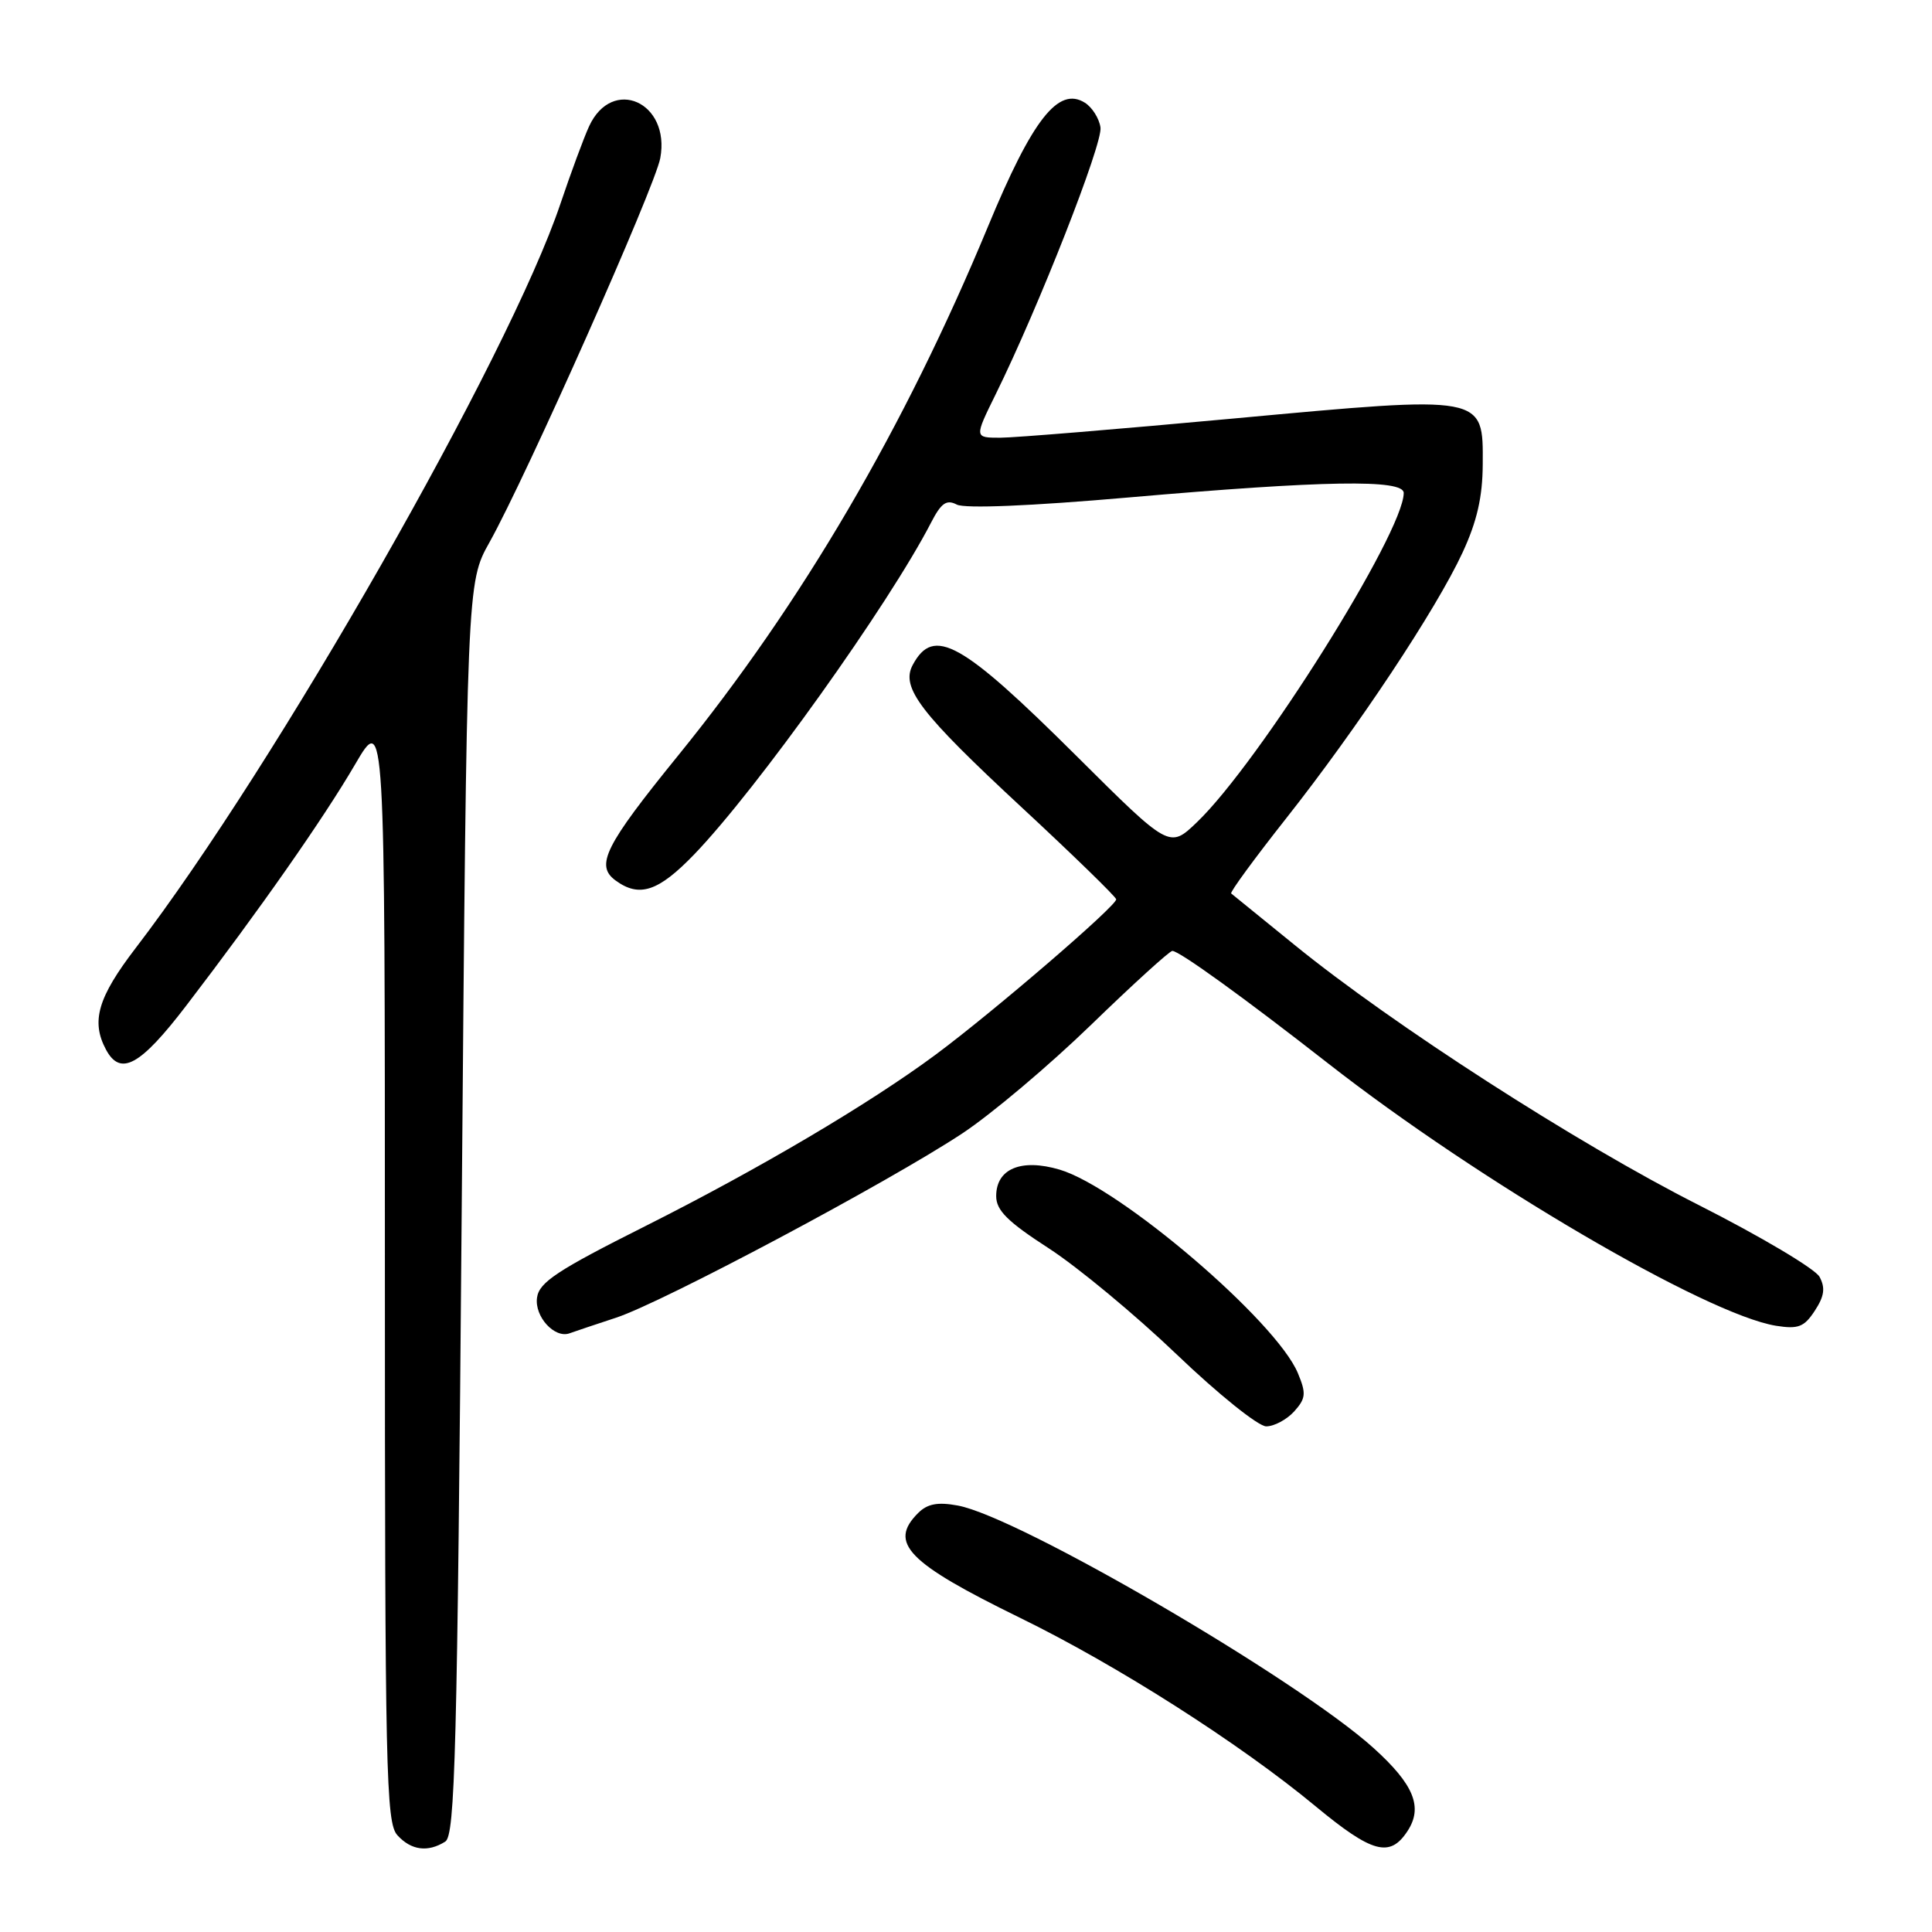 <?xml version="1.0" encoding="UTF-8" standalone="no"?>
<!DOCTYPE svg PUBLIC "-//W3C//DTD SVG 1.1//EN" "http://www.w3.org/Graphics/SVG/1.1/DTD/svg11.dtd" >
<svg xmlns="http://www.w3.org/2000/svg" xmlns:xlink="http://www.w3.org/1999/xlink" version="1.1" viewBox="0 0 256 256">
 <g >
 <path fill="currentColor"
d=" M 59.00 244.02 C 60.30 243.20 60.59 232.27 61.18 160.14 C 61.86 77.21 61.86 77.21 64.86 71.86 C 69.74 63.12 86.78 24.80 87.49 20.95 C 88.86 13.54 81.13 10.08 78.06 16.73 C 77.36 18.25 75.65 22.88 74.26 27.00 C 67.46 47.21 36.52 101.43 17.97 125.63 C 12.96 132.17 12.04 135.33 14.04 139.07 C 15.96 142.66 18.57 141.23 24.68 133.25 C 34.35 120.62 42.84 108.50 47.05 101.29 C 51.00 94.53 51.00 94.53 51.00 167.94 C 51.00 234.84 51.15 241.50 52.65 243.17 C 54.47 245.18 56.69 245.48 59.00 244.02 Z  M 186.50 242.63 C 188.58 239.46 187.36 236.46 182.00 231.62 C 171.94 222.53 134.94 200.95 126.90 199.49 C 124.24 199.00 122.88 199.26 121.65 200.49 C 117.69 204.45 120.24 207.07 135.16 214.37 C 148.02 220.65 164.25 231.00 174.33 239.35 C 181.84 245.56 184.17 246.19 186.50 242.63 Z  M 171.48 187.03 C 173.03 185.30 173.10 184.65 171.98 181.96 C 169.13 175.07 148.36 157.33 140.40 154.98 C 135.31 153.48 132.00 154.86 132.00 158.49 C 132.00 160.38 133.51 161.88 138.97 165.41 C 142.80 167.89 150.42 174.21 155.91 179.46 C 161.39 184.71 166.73 189.00 167.78 189.00 C 168.83 189.00 170.49 188.11 171.48 187.03 Z  M 81.64 174.60 C 87.82 172.57 117.73 156.65 127.50 150.19 C 131.35 147.65 139.04 141.16 144.59 135.78 C 150.14 130.40 154.98 126.00 155.34 126.00 C 156.26 126.00 164.83 132.19 176.00 140.92 C 195.96 156.53 226.08 174.16 235.32 175.67 C 238.28 176.14 239.06 175.84 240.47 173.68 C 241.73 171.76 241.89 170.66 241.10 169.19 C 240.53 168.13 233.31 163.84 225.06 159.66 C 208.97 151.52 184.51 135.77 171.50 125.18 C 167.10 121.60 163.34 118.54 163.14 118.39 C 162.94 118.24 166.22 113.76 170.42 108.44 C 179.87 96.47 190.29 80.78 193.80 73.21 C 195.71 69.09 196.45 65.84 196.47 61.53 C 196.52 52.31 196.87 52.37 163.51 55.45 C 148.36 56.85 134.43 58.00 132.54 58.00 C 129.10 58.00 129.10 58.00 131.93 52.25 C 137.63 40.69 146.14 19.01 145.82 16.89 C 145.65 15.69 144.71 14.21 143.75 13.61 C 140.24 11.41 136.80 15.80 130.92 30.00 C 119.84 56.71 106.27 79.89 89.84 100.13 C 80.14 112.08 78.84 114.68 81.57 116.67 C 84.71 118.97 87.23 118.14 91.96 113.24 C 100.26 104.63 117.81 80.05 123.38 69.23 C 124.72 66.64 125.42 66.15 126.78 66.86 C 127.84 67.41 136.57 67.05 149.50 65.92 C 175.45 63.66 186.00 63.48 186.00 65.32 C 186.00 70.55 166.83 101.07 158.58 108.97 C 154.96 112.43 154.96 112.43 142.73 100.26 C 127.37 84.98 123.71 82.94 120.94 88.11 C 119.33 91.11 121.92 94.49 135.40 107.00 C 142.22 113.33 147.84 118.80 147.90 119.16 C 148.02 119.97 131.67 134.03 124.00 139.73 C 115.22 146.24 100.60 154.88 85.50 162.47 C 73.83 168.33 71.44 169.91 71.16 171.94 C 70.80 174.45 73.49 177.39 75.47 176.67 C 76.04 176.46 78.81 175.53 81.64 174.60 Z "/>
</g>
</svg>